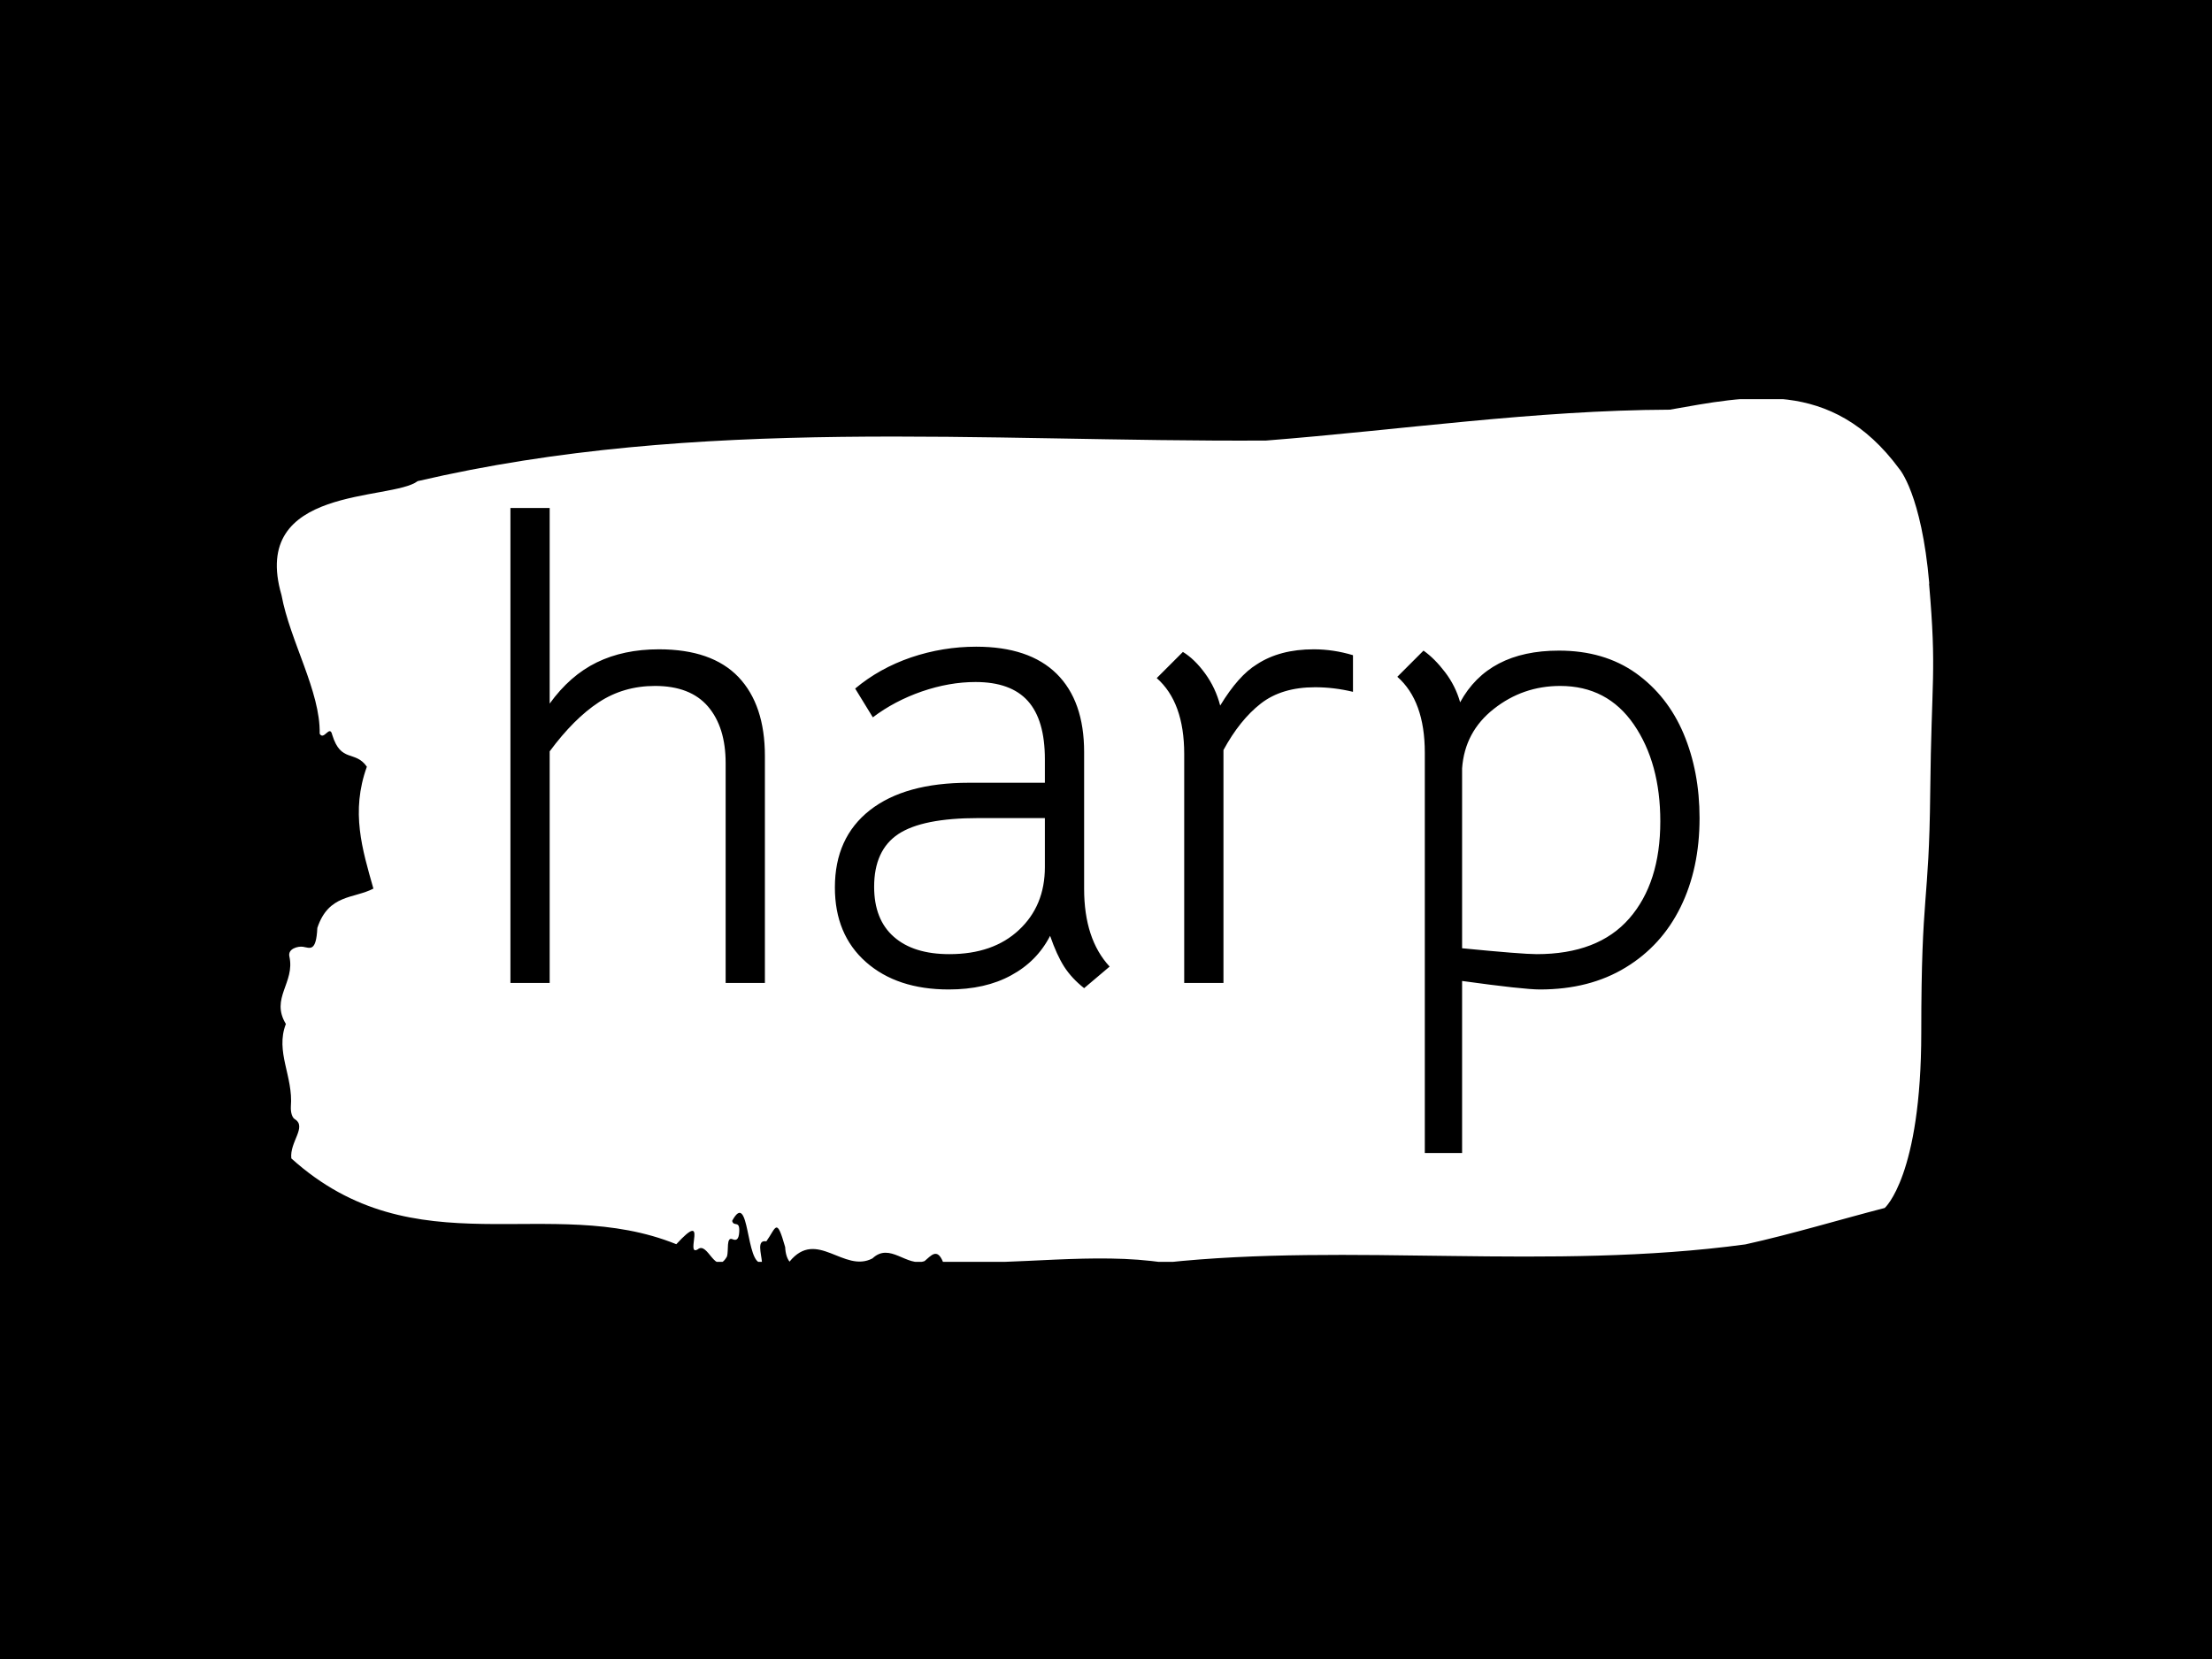 <svg xmlns="http://www.w3.org/2000/svg" version="1.1" xmlns:xlink="http://www.w3.org/1999/xlink" xmlns:svgjs="http://svgjs.dev/svgjs" width="2000" height="1500" viewBox="0 0 2000 1500"><rect width="2000" height="1500" fill="#000000"></rect><g transform="matrix(0.75,0,0,0.75,249.092,360.91)"><svg viewBox="0 0 396 206" data-background-color="#61777f" preserveAspectRatio="xMidYMid meet" height="1040" width="2000" xmlns="http://www.w3.org/2000/svg" xmlns:xlink="http://www.w3.org/1999/xlink"><g id="tight-bounds" transform="matrix(1,0,0,1,0.24,-0.24)"><svg viewBox="0 0 395.52 206.481" height="206.481" width="395.52"><g><svg viewBox="0 0 395.52 206.481" height="206.481" width="395.52"><g><svg viewBox="0 0 395.52 206.481" height="206.481" width="395.52"><g id="textblocktransform"><svg viewBox="0 0 395.52 206.481" height="206.481" width="395.52" id="textblock"><g><svg viewBox="0 0 395.52 206.481" height="206.481" width="395.52"><path d="M394.594 44.286C392.735 22.854 387.435 16.895 387.435 16.895 371.165-5.18 350.86-0.422 332.619 2.75 300.414 2.878 268.339 7.594 236.208 10.123 168.767 10.508 100.749 4.164 33.643 19.81 27.339 24.611-6.54 20.753 1.121 47.03 3.129 57.96 10.456 70.091 10.232 80.122 11.236 81.879 12.631 77.85 13.226 80.379 15.309 87.194 18.711 83.979 21.501 88.009 17.614 98.768 20.403 107.727 23.062 117.114 18.377 119.558 12.371 118.4 9.675 126.502 9.396 132.374 7.89 131.26 6.235 131.003 5.026 130.831 2.59 131.474 2.999 133.317 4.394 139.619-1.594 143.262 2.162 149.435-0.422 156.122 3.948 161.909 3.353 169.153 3.278 170.61 3.687 171.853 4.338 172.196 7.22 174.039 3.018 177.64 3.464 181.541 33.029 208.203 65.104 189.771 95.394 202.03 103.259 193.457 97.346 205.074 100.489 203.274 102.943 201.173 104.728 209.875 107.499 204.945 107.927 203.531 107.276 200.187 108.8 200.83 109.6 201.173 110.307 201.087 110.418 199.116 110.586 196.158 109.117 198.001 108.726 196.458 112.947 188.657 111.906 207.217 115.866 206.446 115.68 204.174 114.528 200.916 116.889 201.345 119.232 198.087 119.306 195.386 121.389 202.716 121.463 204.302 121.835 205.417 122.43 206.188 128.938 198.215 135.409 209.018 142.233 205.417 146.417 201.473 150.433 207.56 154.672 206.06 156.16 204.86 157.666 202.716 159.098 206.317 176.632 207.089 195.319 203.874 211.943 206.446 256.364 201.645 303.836 208.417 350.674 202.073 361.719 199.63 373.192 196.158 383.958 193.372 383.958 193.372 392.679 185.742 392.679 151.449S394.538 121.444 394.817 94.139C395.096 66.833 396.398 65.719 394.538 44.286Z" opacity="1" fill="#ffffff" data-fill-palette-color="tertiary"></path><g transform="matrix(1,0,0,1,55.768,26.231)"><svg width="283.983" viewBox="4 -36.3 90.89 49.3" height="154.02" data-palette-color="#61777f"><path d="M4-36.3L7-36.3 7-21.35Q8.55-23.5 10.6-24.5 12.65-25.5 15.35-25.5L15.35-25.5Q19.4-25.5 21.43-23.38 23.45-21.25 23.45-17.35L23.45-17.35 23.45 0 20.45 0 20.45-16.8Q20.45-19.55 19.1-21.13 17.75-22.7 15.05-22.7L15.05-22.7Q12.65-22.7 10.75-21.45 8.85-20.2 7-17.7L7-17.7 7 0 4 0 4-36.3ZM47.85 0.4Q46.9-0.35 46.32-1.25 45.75-2.15 45.25-3.6L45.25-3.6Q44.25-1.65 42.27-0.58 40.3 0.5 37.5 0.5L37.5 0.5Q33.55 0.5 31.17-1.6 28.8-3.7 28.8-7.3L28.8-7.3Q28.8-11.1 31.47-13.2 34.15-15.3 39.05-15.3L39.05-15.3 44.85-15.3 44.85-17.1Q44.85-20.1 43.55-21.55 42.25-23 39.55-23L39.55-23Q37.55-23 35.45-22.28 33.35-21.55 31.7-20.3L31.7-20.3 30.35-22.5Q32.2-24.05 34.62-24.88 37.05-25.7 39.6-25.7L39.6-25.7Q43.65-25.7 45.75-23.63 47.85-21.55 47.85-17.65L47.85-17.65 47.85-7.2Q47.85-3.35 49.8-1.25L49.8-1.25 47.85 0.4ZM37.55-2.2Q40.9-2.2 42.87-4.05 44.85-5.9 44.85-8.85L44.85-8.85 44.85-12.6 39.75-12.6Q35.5-12.6 33.65-11.38 31.8-10.15 31.8-7.35L31.8-7.35Q31.8-4.85 33.3-3.53 34.8-2.2 37.55-2.2L37.55-2.2ZM65.4-25.5Q66.9-25.5 68.4-25.05L68.4-25.05 68.4-22.25Q66.95-22.6 65.5-22.6L65.5-22.6Q62.95-22.6 61.35-21.35L61.35-21.35Q59.75-20.1 58.5-17.8L58.5-17.8 58.5 0 55.5 0 55.5-17.5Q55.5-21.45 53.4-23.3L53.4-23.3 55.4-25.3Q56.3-24.75 57.1-23.65 57.9-22.55 58.25-21.2L58.25-21.2Q59.65-23.5 61.05-24.35L61.05-24.35Q62.8-25.5 65.4-25.5L65.4-25.5ZM84.14-25.4Q87.59-25.4 90.02-23.68 92.44-21.95 93.67-19.05 94.89-16.15 94.89-12.6L94.89-12.6Q94.89-8.75 93.44-5.8 91.99-2.85 89.24-1.18 86.49 0.5 82.69 0.5L82.69 0.5Q81.44 0.5 76.74-0.15L76.74-0.15 76.74 13 73.89 13 73.89-17.6Q73.89-21.55 71.79-23.4L71.79-23.4 73.79-25.4Q74.64-24.8 75.44-23.75 76.24-22.7 76.59-21.45L76.59-21.45Q78.74-25.4 84.14-25.4L84.14-25.4ZM82.44-2.2Q87.14-2.2 89.52-4.93 91.89-7.65 91.89-12.35L91.89-12.35Q91.89-16.8 89.87-19.75 87.84-22.7 84.24-22.7L84.24-22.7Q81.39-22.7 79.17-20.95 76.94-19.2 76.74-16.4L76.74-16.4 76.74-2.65Q81.34-2.2 82.44-2.2L82.44-2.2Z" opacity="1" transform="matrix(1,0,0,1,0,0)" fill="#000000" class="wordmark-text-0" data-fill-palette-color="quaternary" id="text-0"></path></svg></g></svg></g></svg></g></svg></g><g></g></svg></g><defs></defs></svg><rect width="395.52" height="206.481" fill="none" stroke="none" visibility="hidden"></rect></g></svg></g></svg>